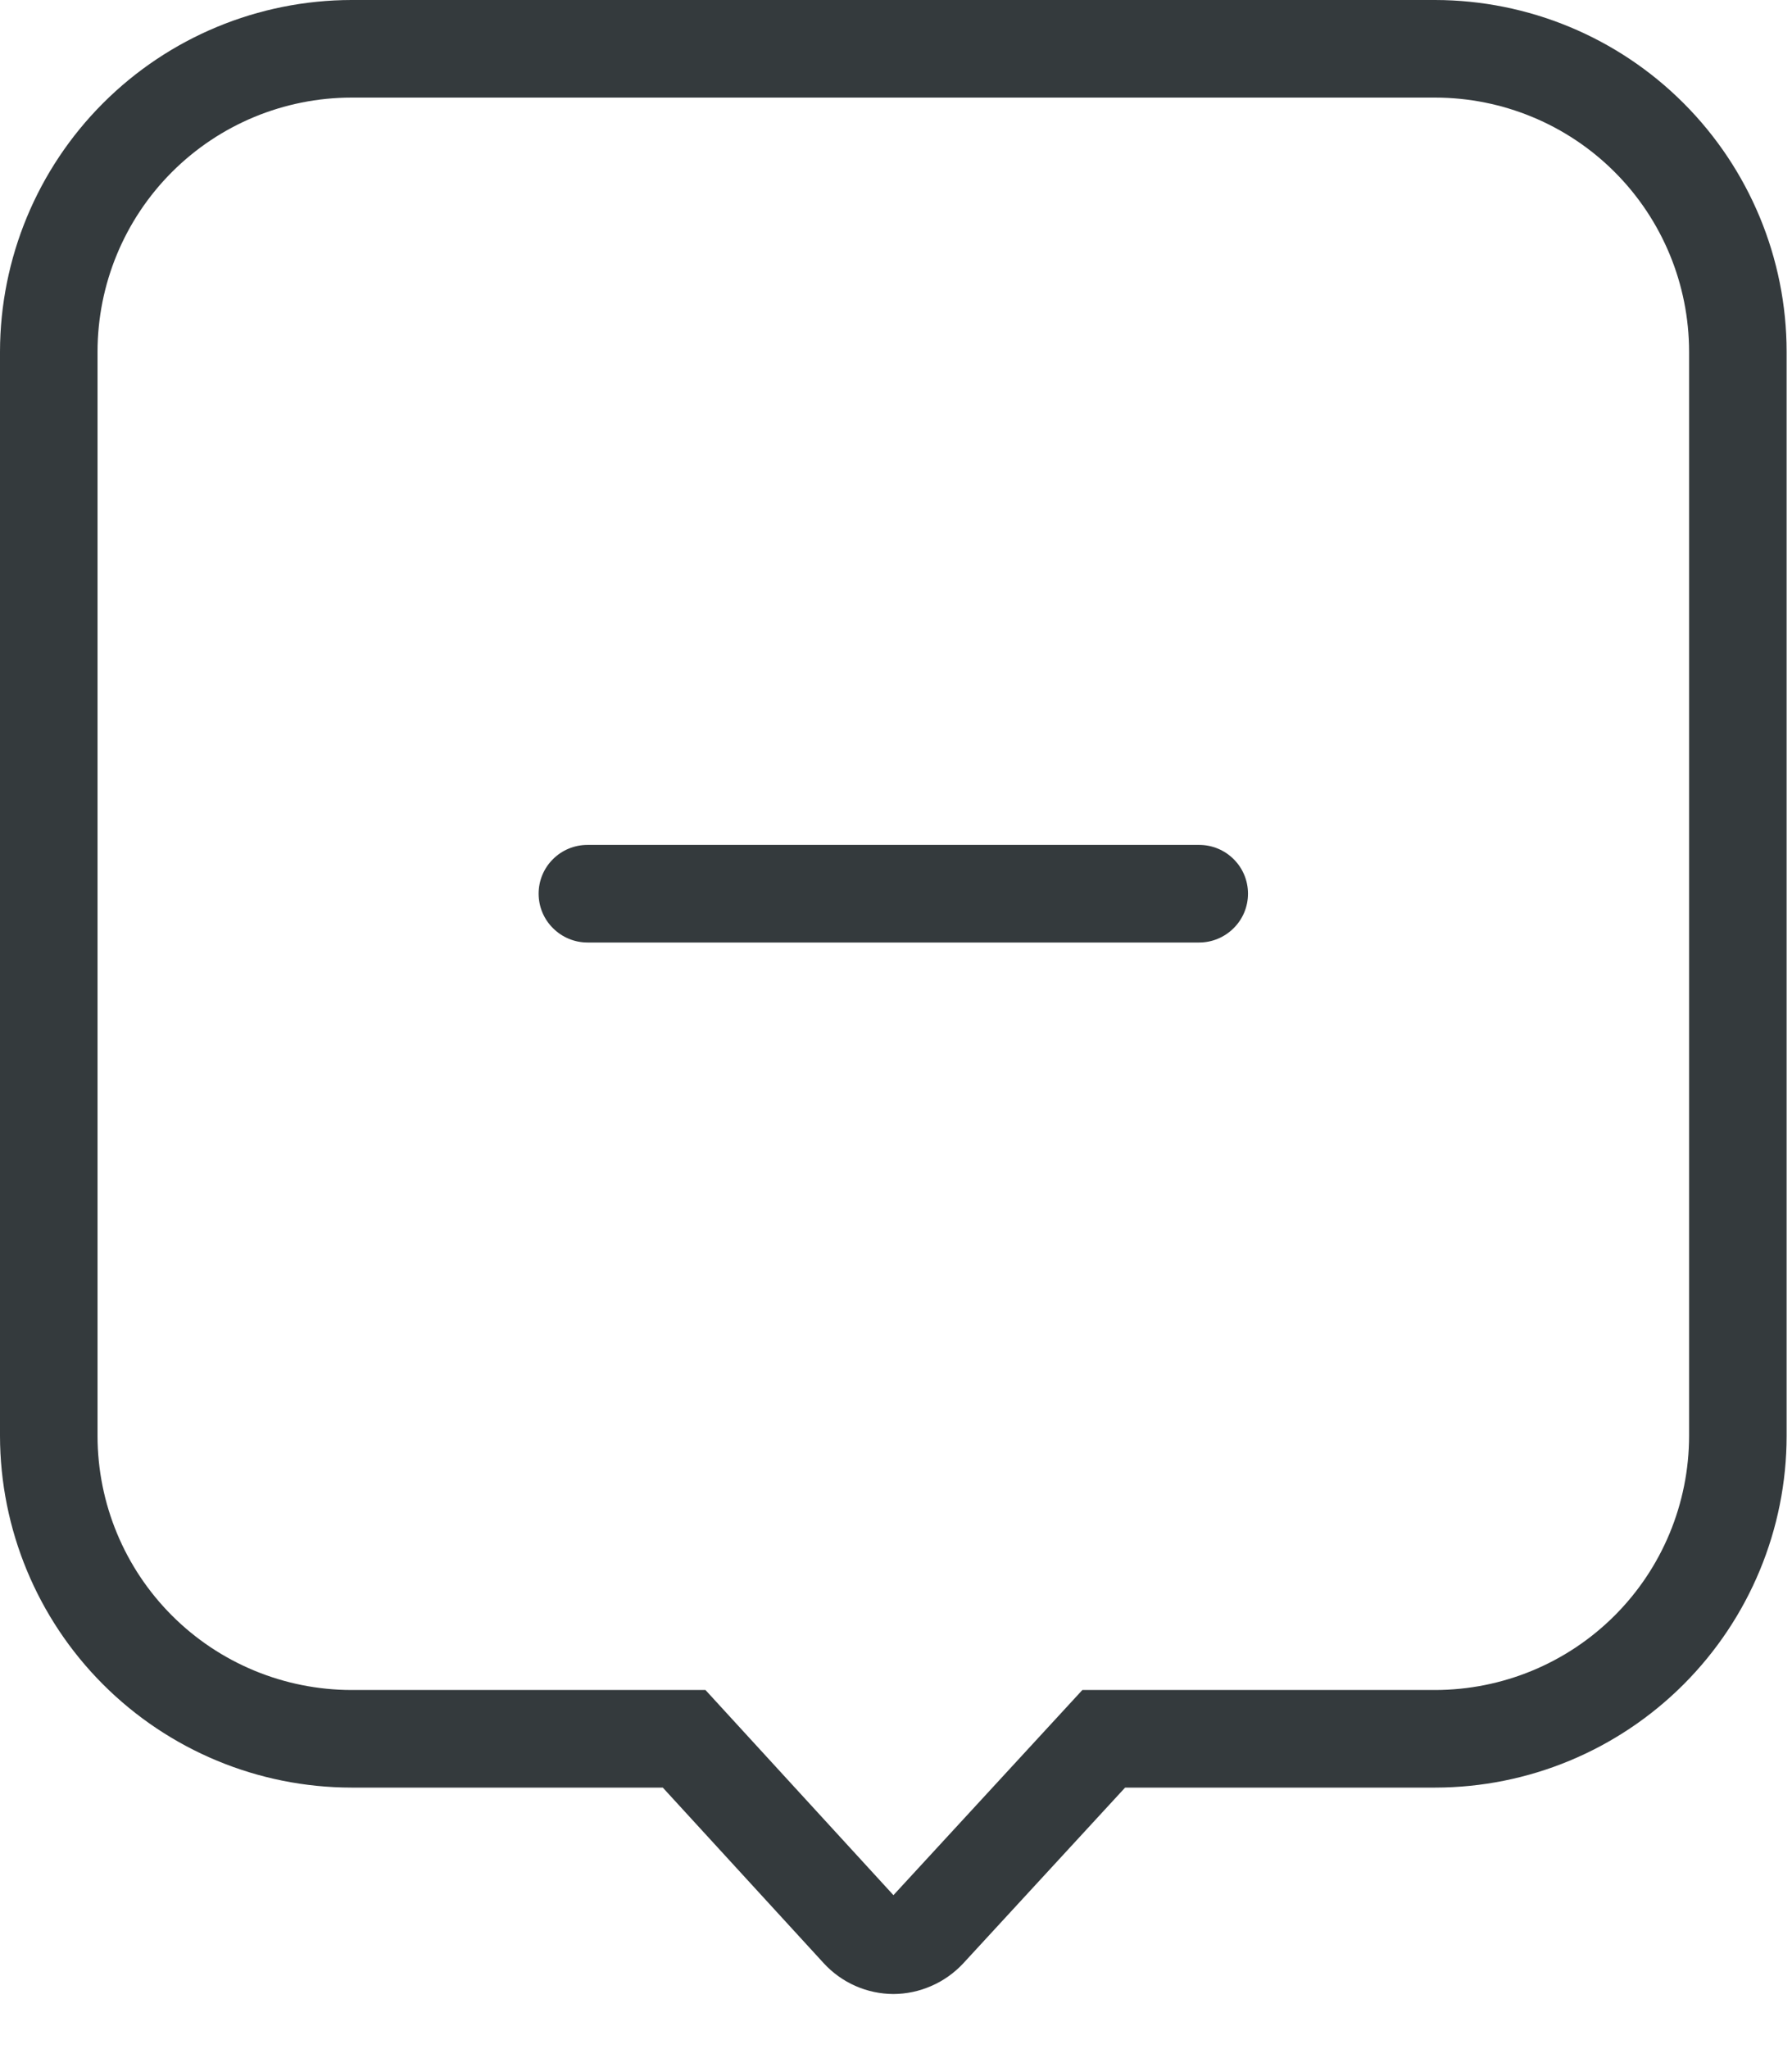 <svg width="21" height="24" viewBox="0 0 21 24" fill="none" xmlns="http://www.w3.org/2000/svg">
<path d="M10.47 23.355C10.316 23.354 10.164 23.322 10.024 23.26C9.883 23.198 9.757 23.107 9.653 22.994L7.767 20.937H4.118C3.026 20.936 1.98 20.501 1.208 19.729C0.436 18.957 0.002 17.911 0 16.819L0 4.118C0.002 3.026 0.436 1.98 1.208 1.208C1.98 0.436 3.026 0.002 4.118 0L16.819 0C17.911 0.002 18.957 0.436 19.729 1.208C20.501 1.98 20.936 3.026 20.937 4.118V16.819C20.936 17.911 20.501 18.957 19.729 19.729C18.957 20.501 17.911 20.936 16.819 20.937H13.185L11.287 22.997C11.182 23.109 11.056 23.199 10.915 23.26C10.775 23.322 10.623 23.354 10.47 23.355ZM4.118 1.143C3.329 1.144 2.573 1.457 2.015 2.015C1.457 2.573 1.144 3.329 1.143 4.118V16.819C1.144 17.608 1.457 18.364 2.015 18.922C2.573 19.48 3.329 19.793 4.118 19.794H8.267L10.47 22.197L12.684 19.794H16.819C17.608 19.793 18.364 19.48 18.922 18.922C19.48 18.364 19.793 17.608 19.794 16.819V4.118C19.793 3.329 19.48 2.573 18.922 2.015C18.364 1.457 17.608 1.144 16.819 1.143H4.118Z" fill="#343A3D"/>
<path d="M14.053 11.039H6.884C6.732 11.039 6.587 10.978 6.48 10.871C6.372 10.764 6.312 10.619 6.312 10.467C6.312 10.315 6.372 10.17 6.48 10.063C6.587 9.956 6.732 9.896 6.884 9.896H14.053C14.205 9.896 14.35 9.956 14.457 10.063C14.565 10.17 14.625 10.315 14.625 10.467C14.625 10.619 14.565 10.764 14.457 10.871C14.35 10.978 14.205 11.039 14.053 11.039Z" fill="#343A3D"/>
</svg>
